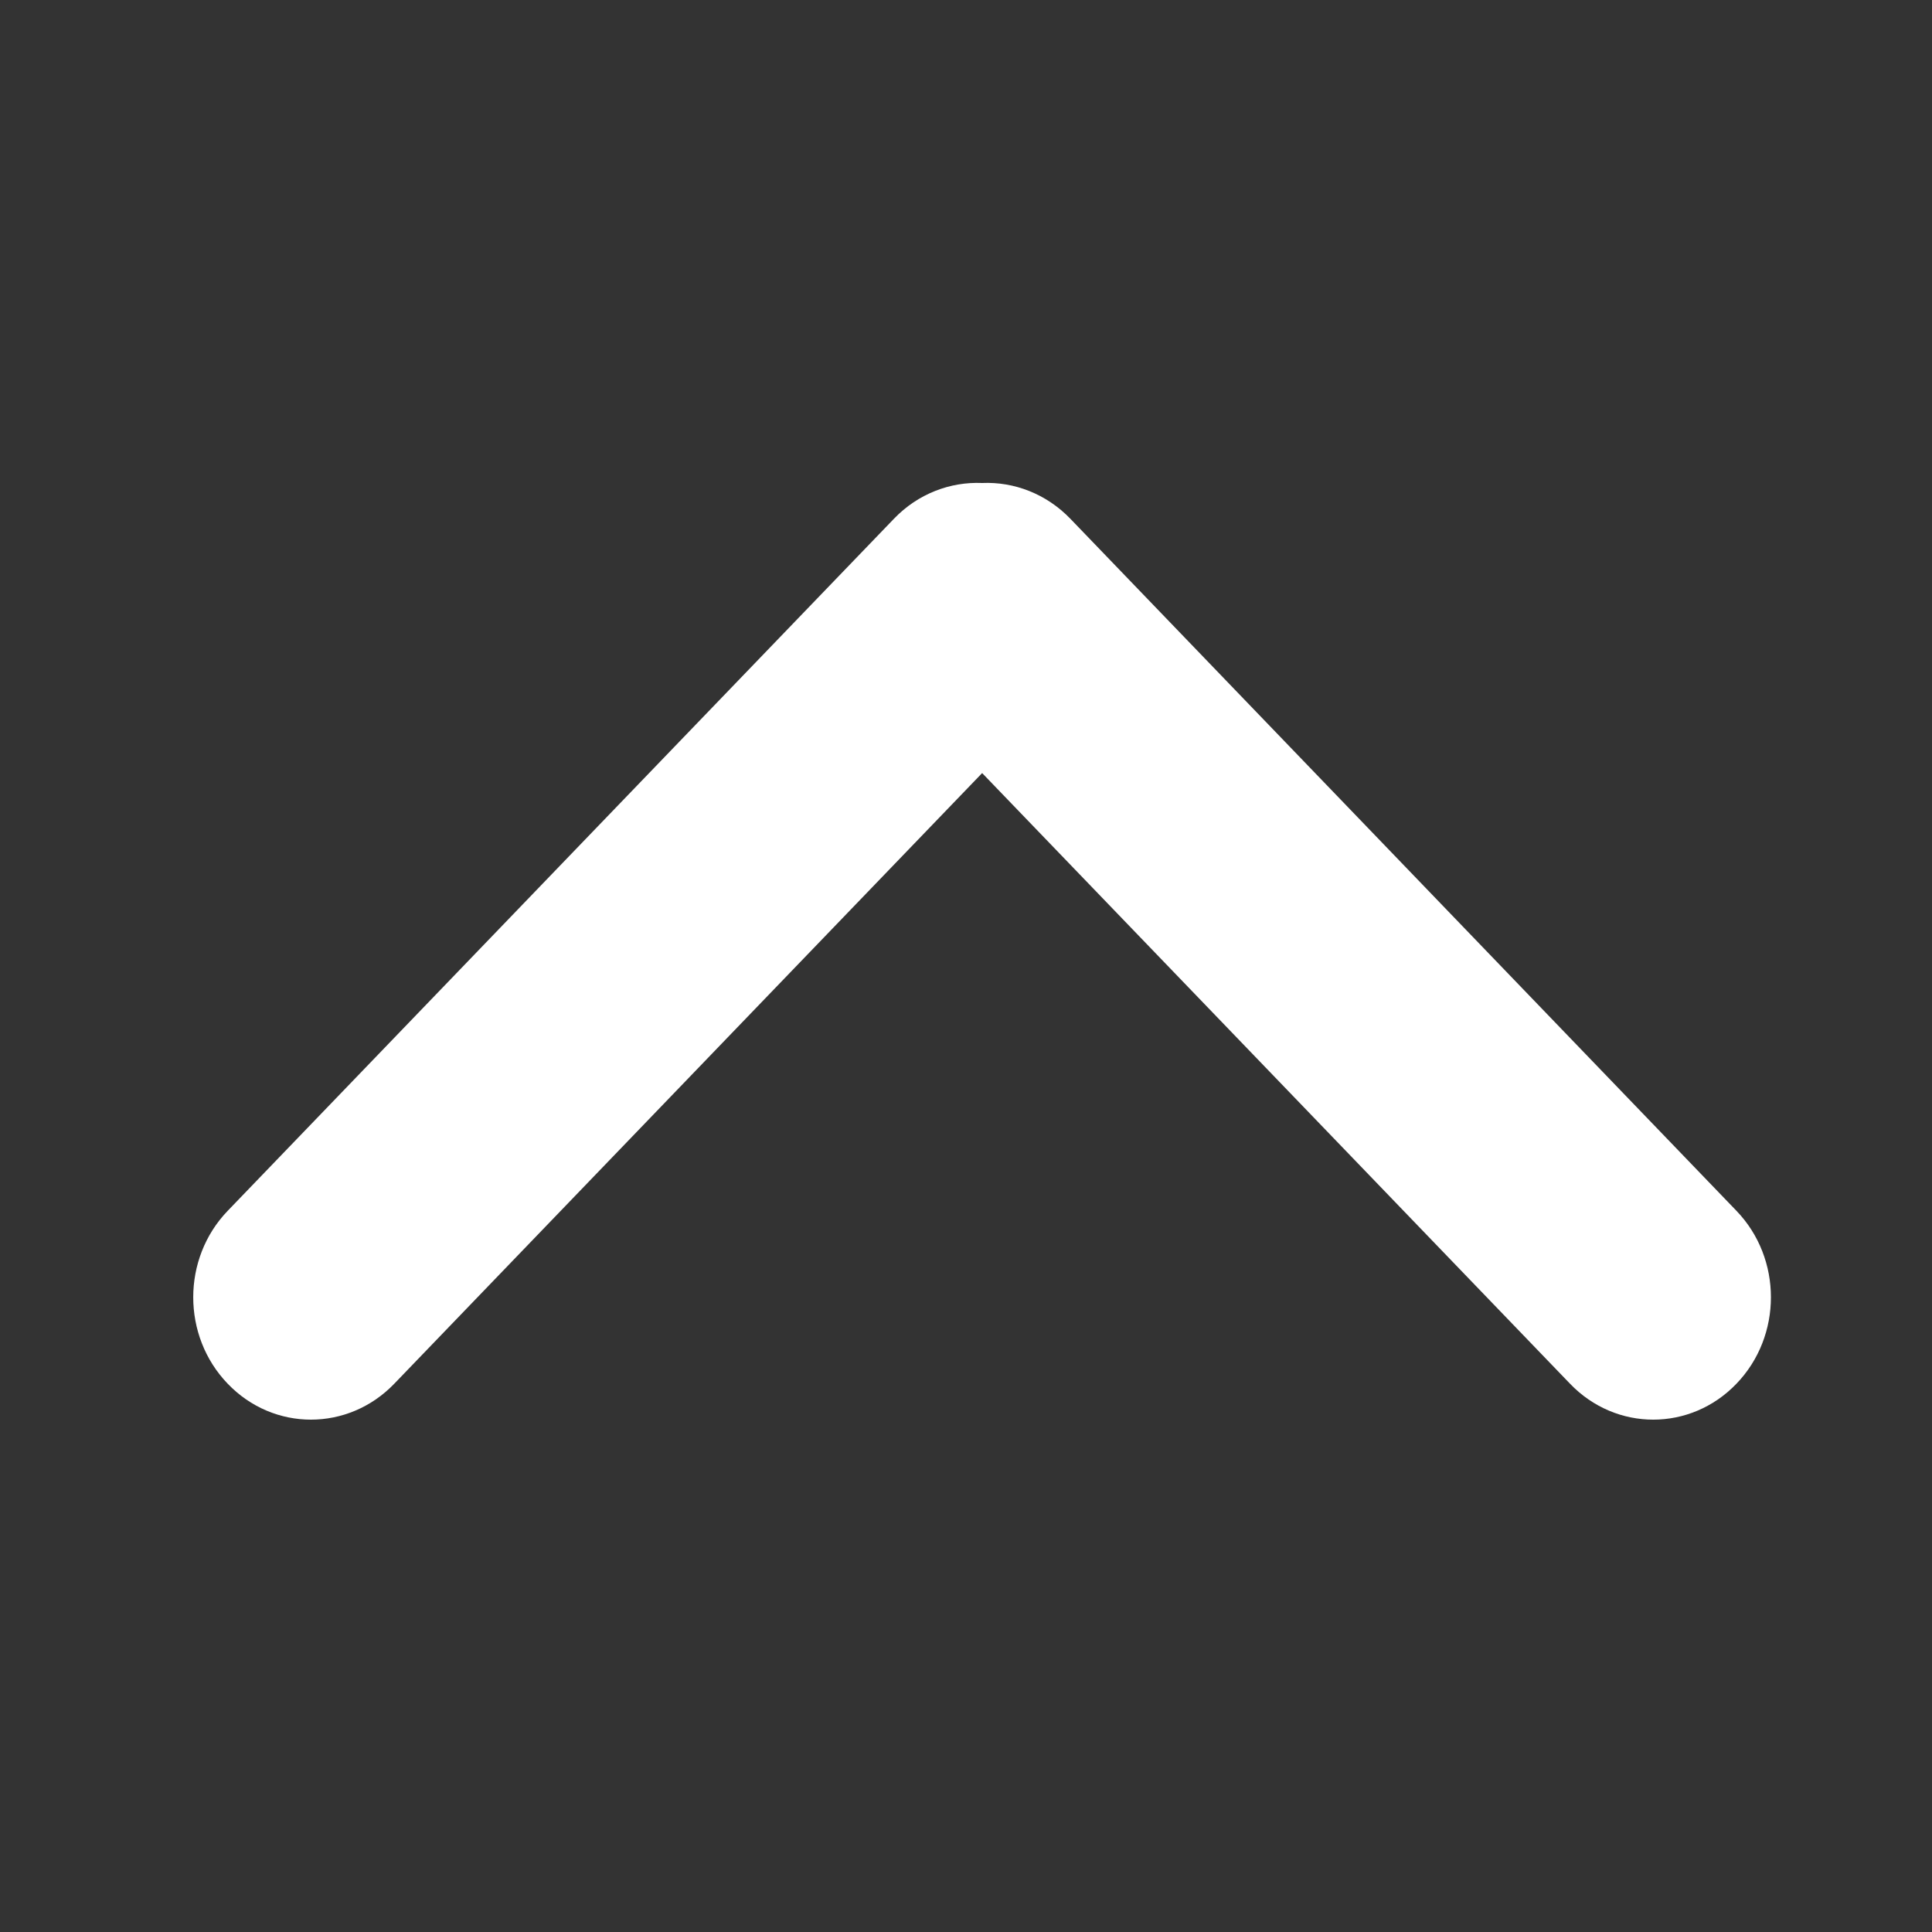 <svg xmlns="http://www.w3.org/2000/svg" width="14" height="14" viewBox="0 0 14 14">
    <rect x="0" y="0" width="14" height="14" fill="#333333" stroke="none"/>
    <path fill="#FFF" fill-rule="evenodd" d="M7.117 3.5c-.23-.01-.465.077-.64.26L1.65 8.774c-.333.346-.333.907 0 1.253.333.347.873.347 1.207 0l4.26-4.425 4.26 4.425c.333.347.873.347 1.206 0 .333-.346.333-.907 0-1.253L7.757 3.76c-.176-.183-.41-.27-.64-.26z"/>
</svg>
